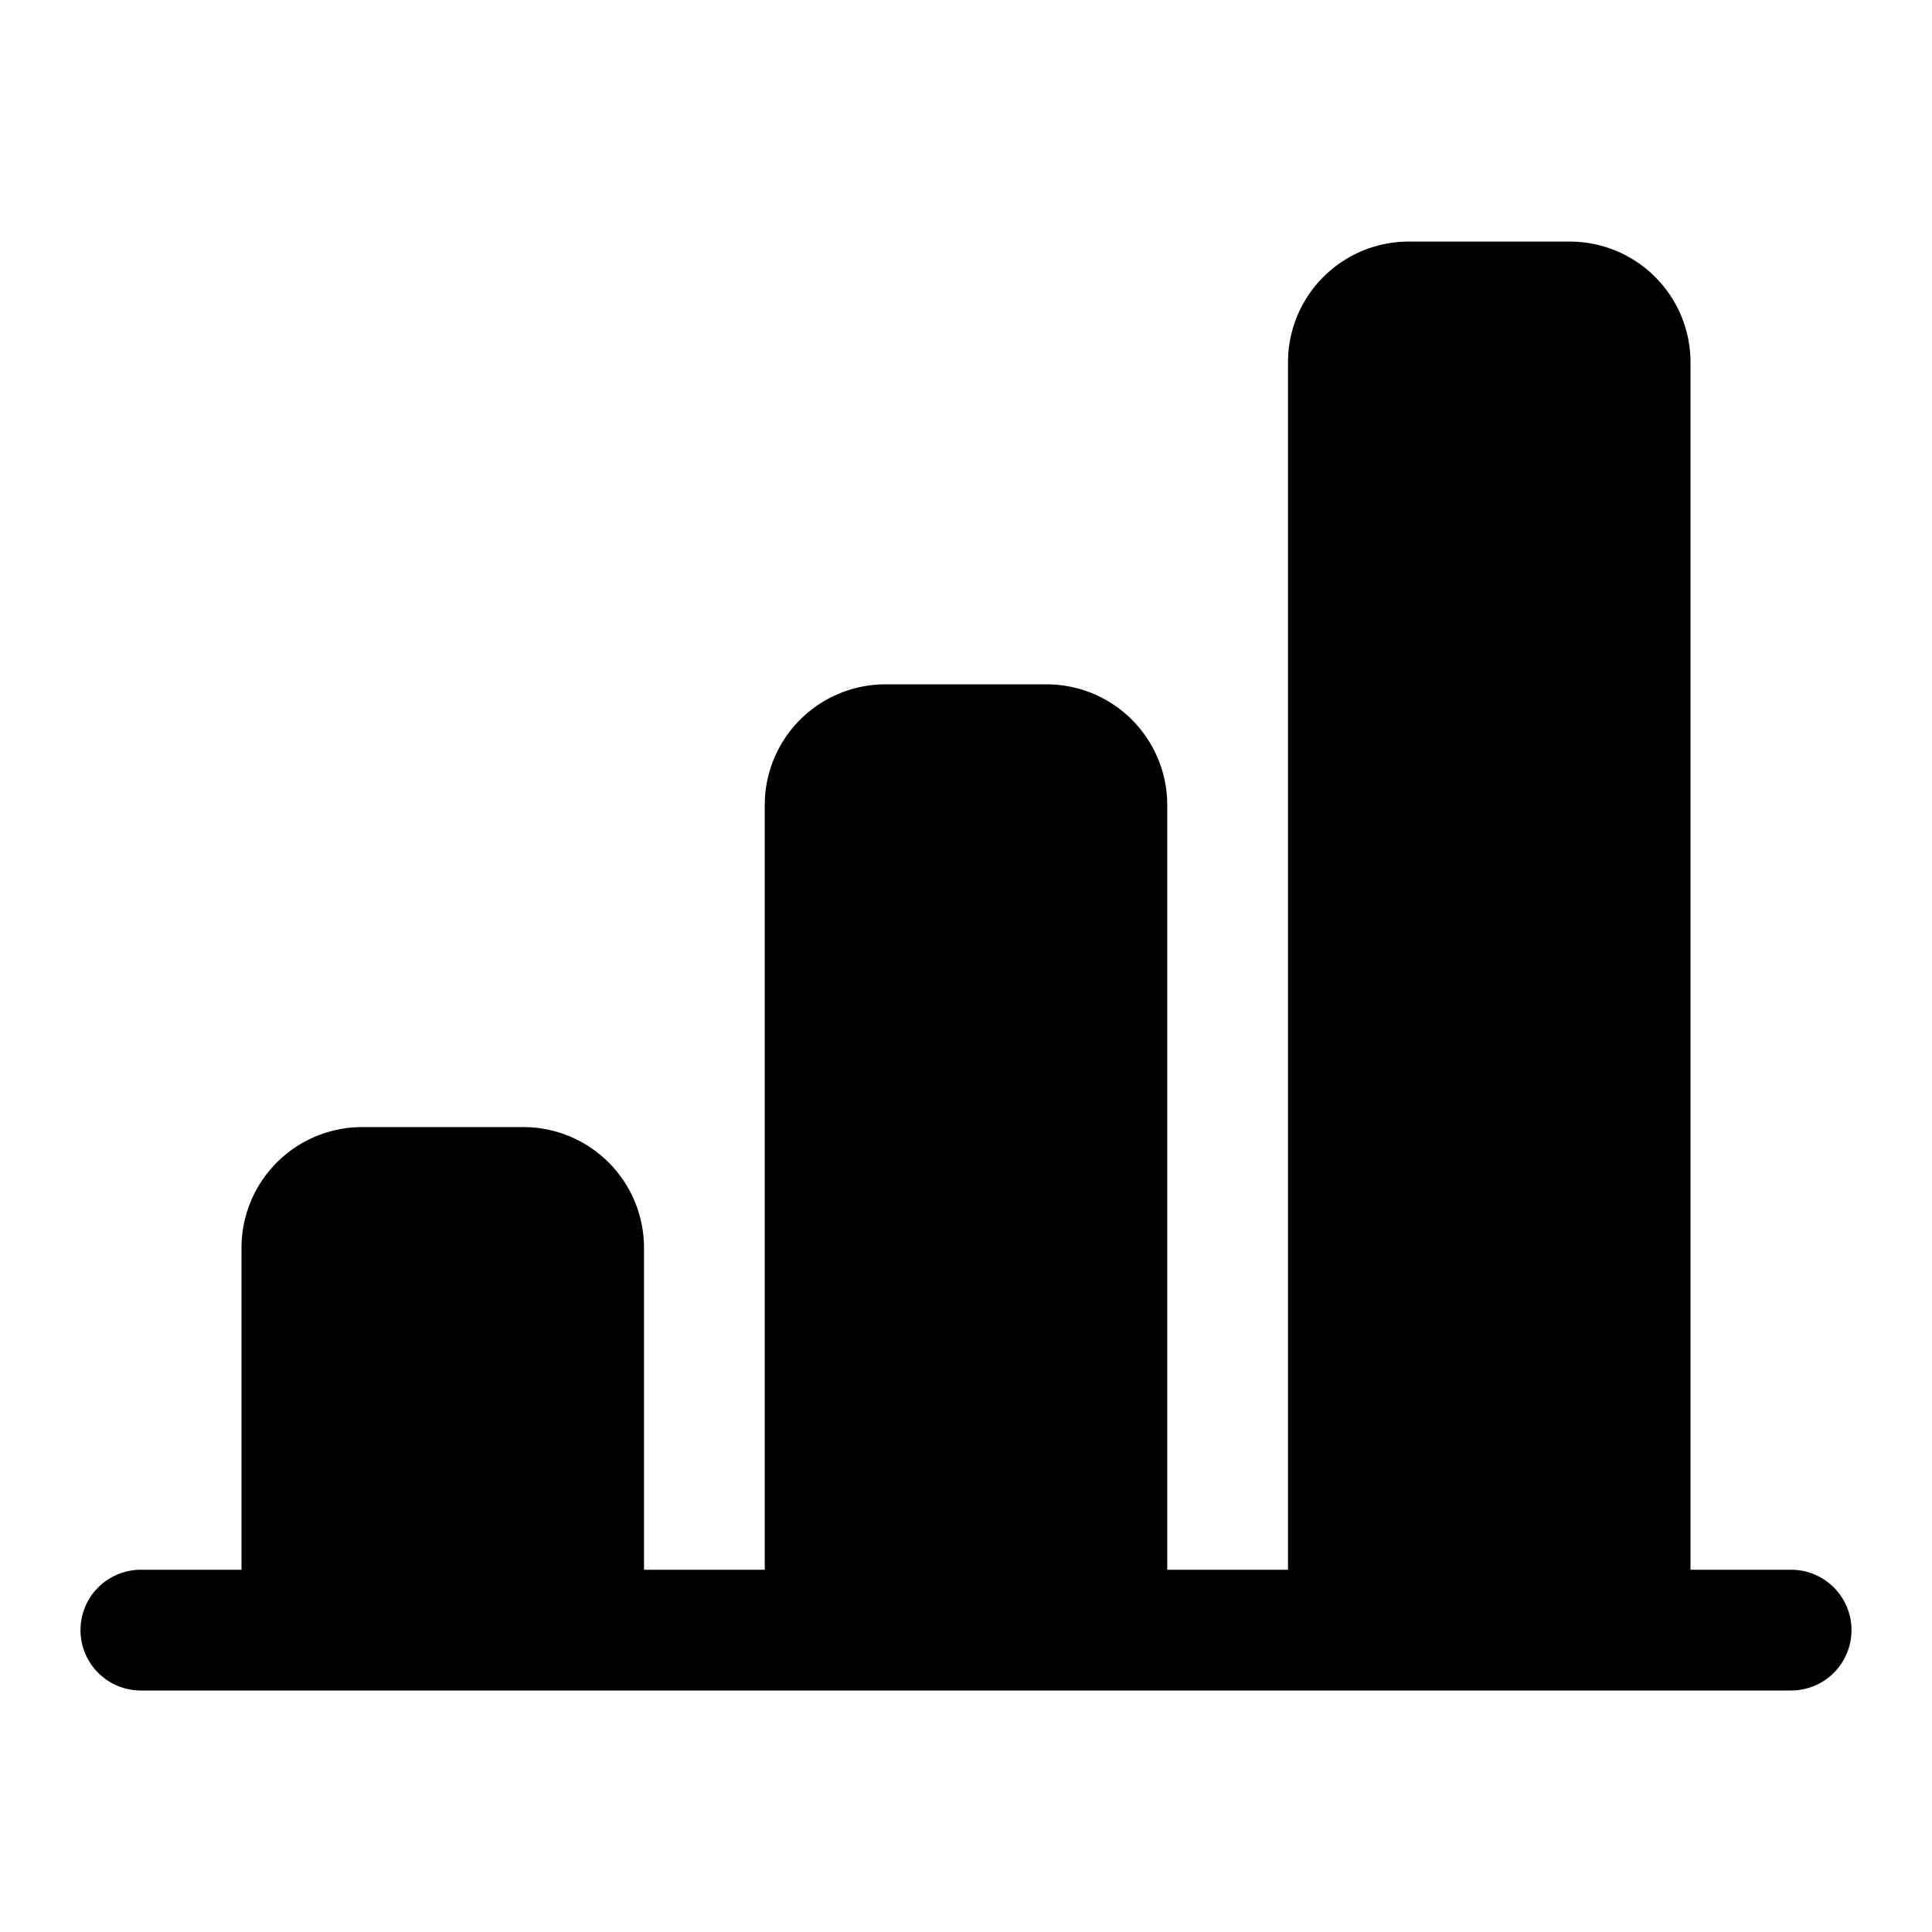 <svg xmlns="http://www.w3.org/2000/svg" width="24" height="24" fill="none" viewBox="0 0 24 24">
  <path fill="currentColor" d="M17.5 3.001a1.5 1.5 0 0 0-1.5 1.5V19.5h-1.5v-9.499a1.5 1.5 0 0 0-1.5-1.5h-2a1.5 1.5 0 0 0-1.5 1.5V19.5H8v-3.999a1.5 1.5 0 0 0-1.5-1.5h-2a1.5 1.5 0 0 0-1.5 1.5V19.5H1.75a.75.75 0 0 0 0 1.5h20.5a.75.75 0 0 0 0-1.5H21V4.501a1.5 1.5 0 0 0-1.5-1.5h-2Z"/>
</svg>
